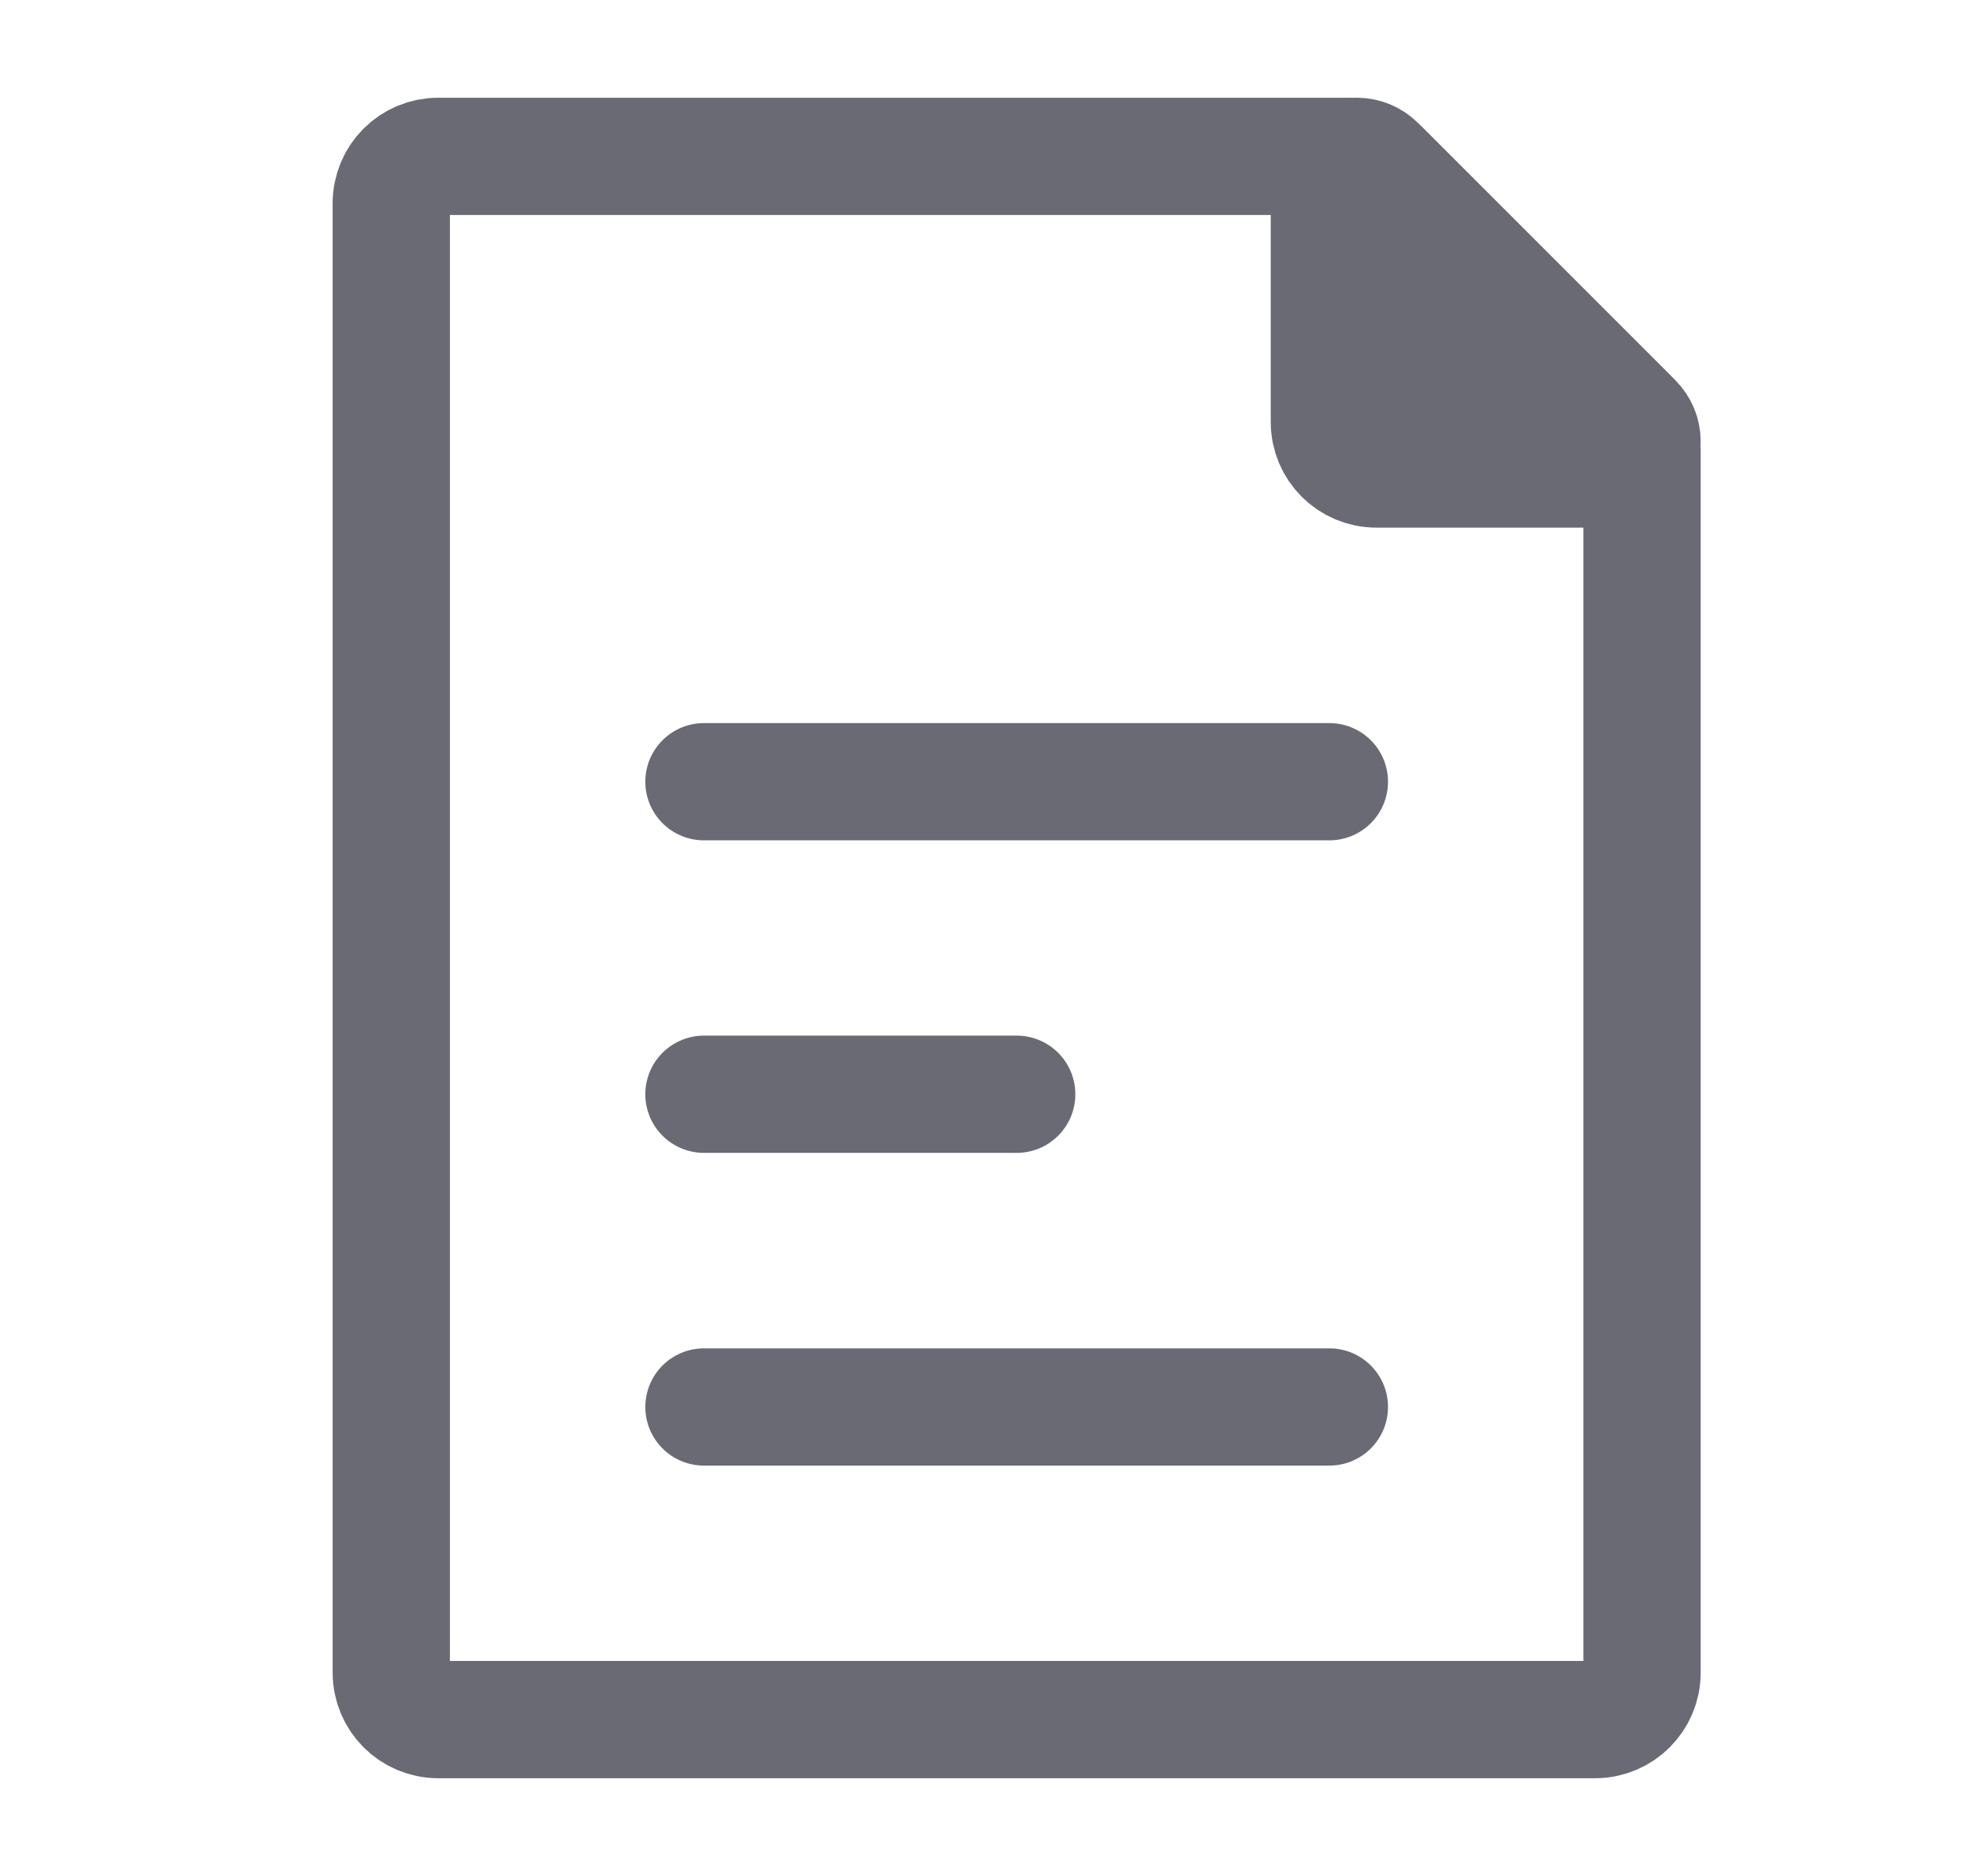 <svg width="21" height="20" viewBox="0 0 21 20" fill="none" xmlns="http://www.w3.org/2000/svg">
<path d="M4.171 17.833V2.167C4.171 1.89 4.395 1.667 4.671 1.667H14.38C14.513 1.667 14.64 1.719 14.734 1.813L17.358 4.437C17.451 4.53 17.504 4.658 17.504 4.79V17.833C17.504 18.109 17.28 18.333 17.004 18.333H4.671C4.395 18.333 4.171 18.109 4.171 17.833Z" stroke="#6A6A75" stroke-width="1.25" stroke-linecap="round" stroke-linejoin="round"/>
<path d="M14.171 4.5V1.961C14.171 1.798 14.303 1.667 14.465 1.667C14.543 1.667 14.618 1.698 14.674 1.753L17.418 4.497C17.473 4.552 17.504 4.627 17.504 4.705C17.504 4.868 17.372 5 17.209 5H14.671C14.395 5 14.171 4.776 14.171 4.5Z" fill="#6A6A75" stroke="#6A6A75" stroke-width="1.25" stroke-linecap="round" stroke-linejoin="round"/>
<path d="M7.504 8.334H14.171" stroke="#6A6A75" stroke-width="1.25" stroke-linecap="round" stroke-linejoin="round"/>
<path d="M7.504 15H14.171" stroke="#6A6A75" stroke-width="1.25" stroke-linecap="round" stroke-linejoin="round"/>
<path d="M7.504 11.666H10.838" stroke="#6A6A75" stroke-width="1.25" stroke-linecap="round" stroke-linejoin="round"/>
</svg>

